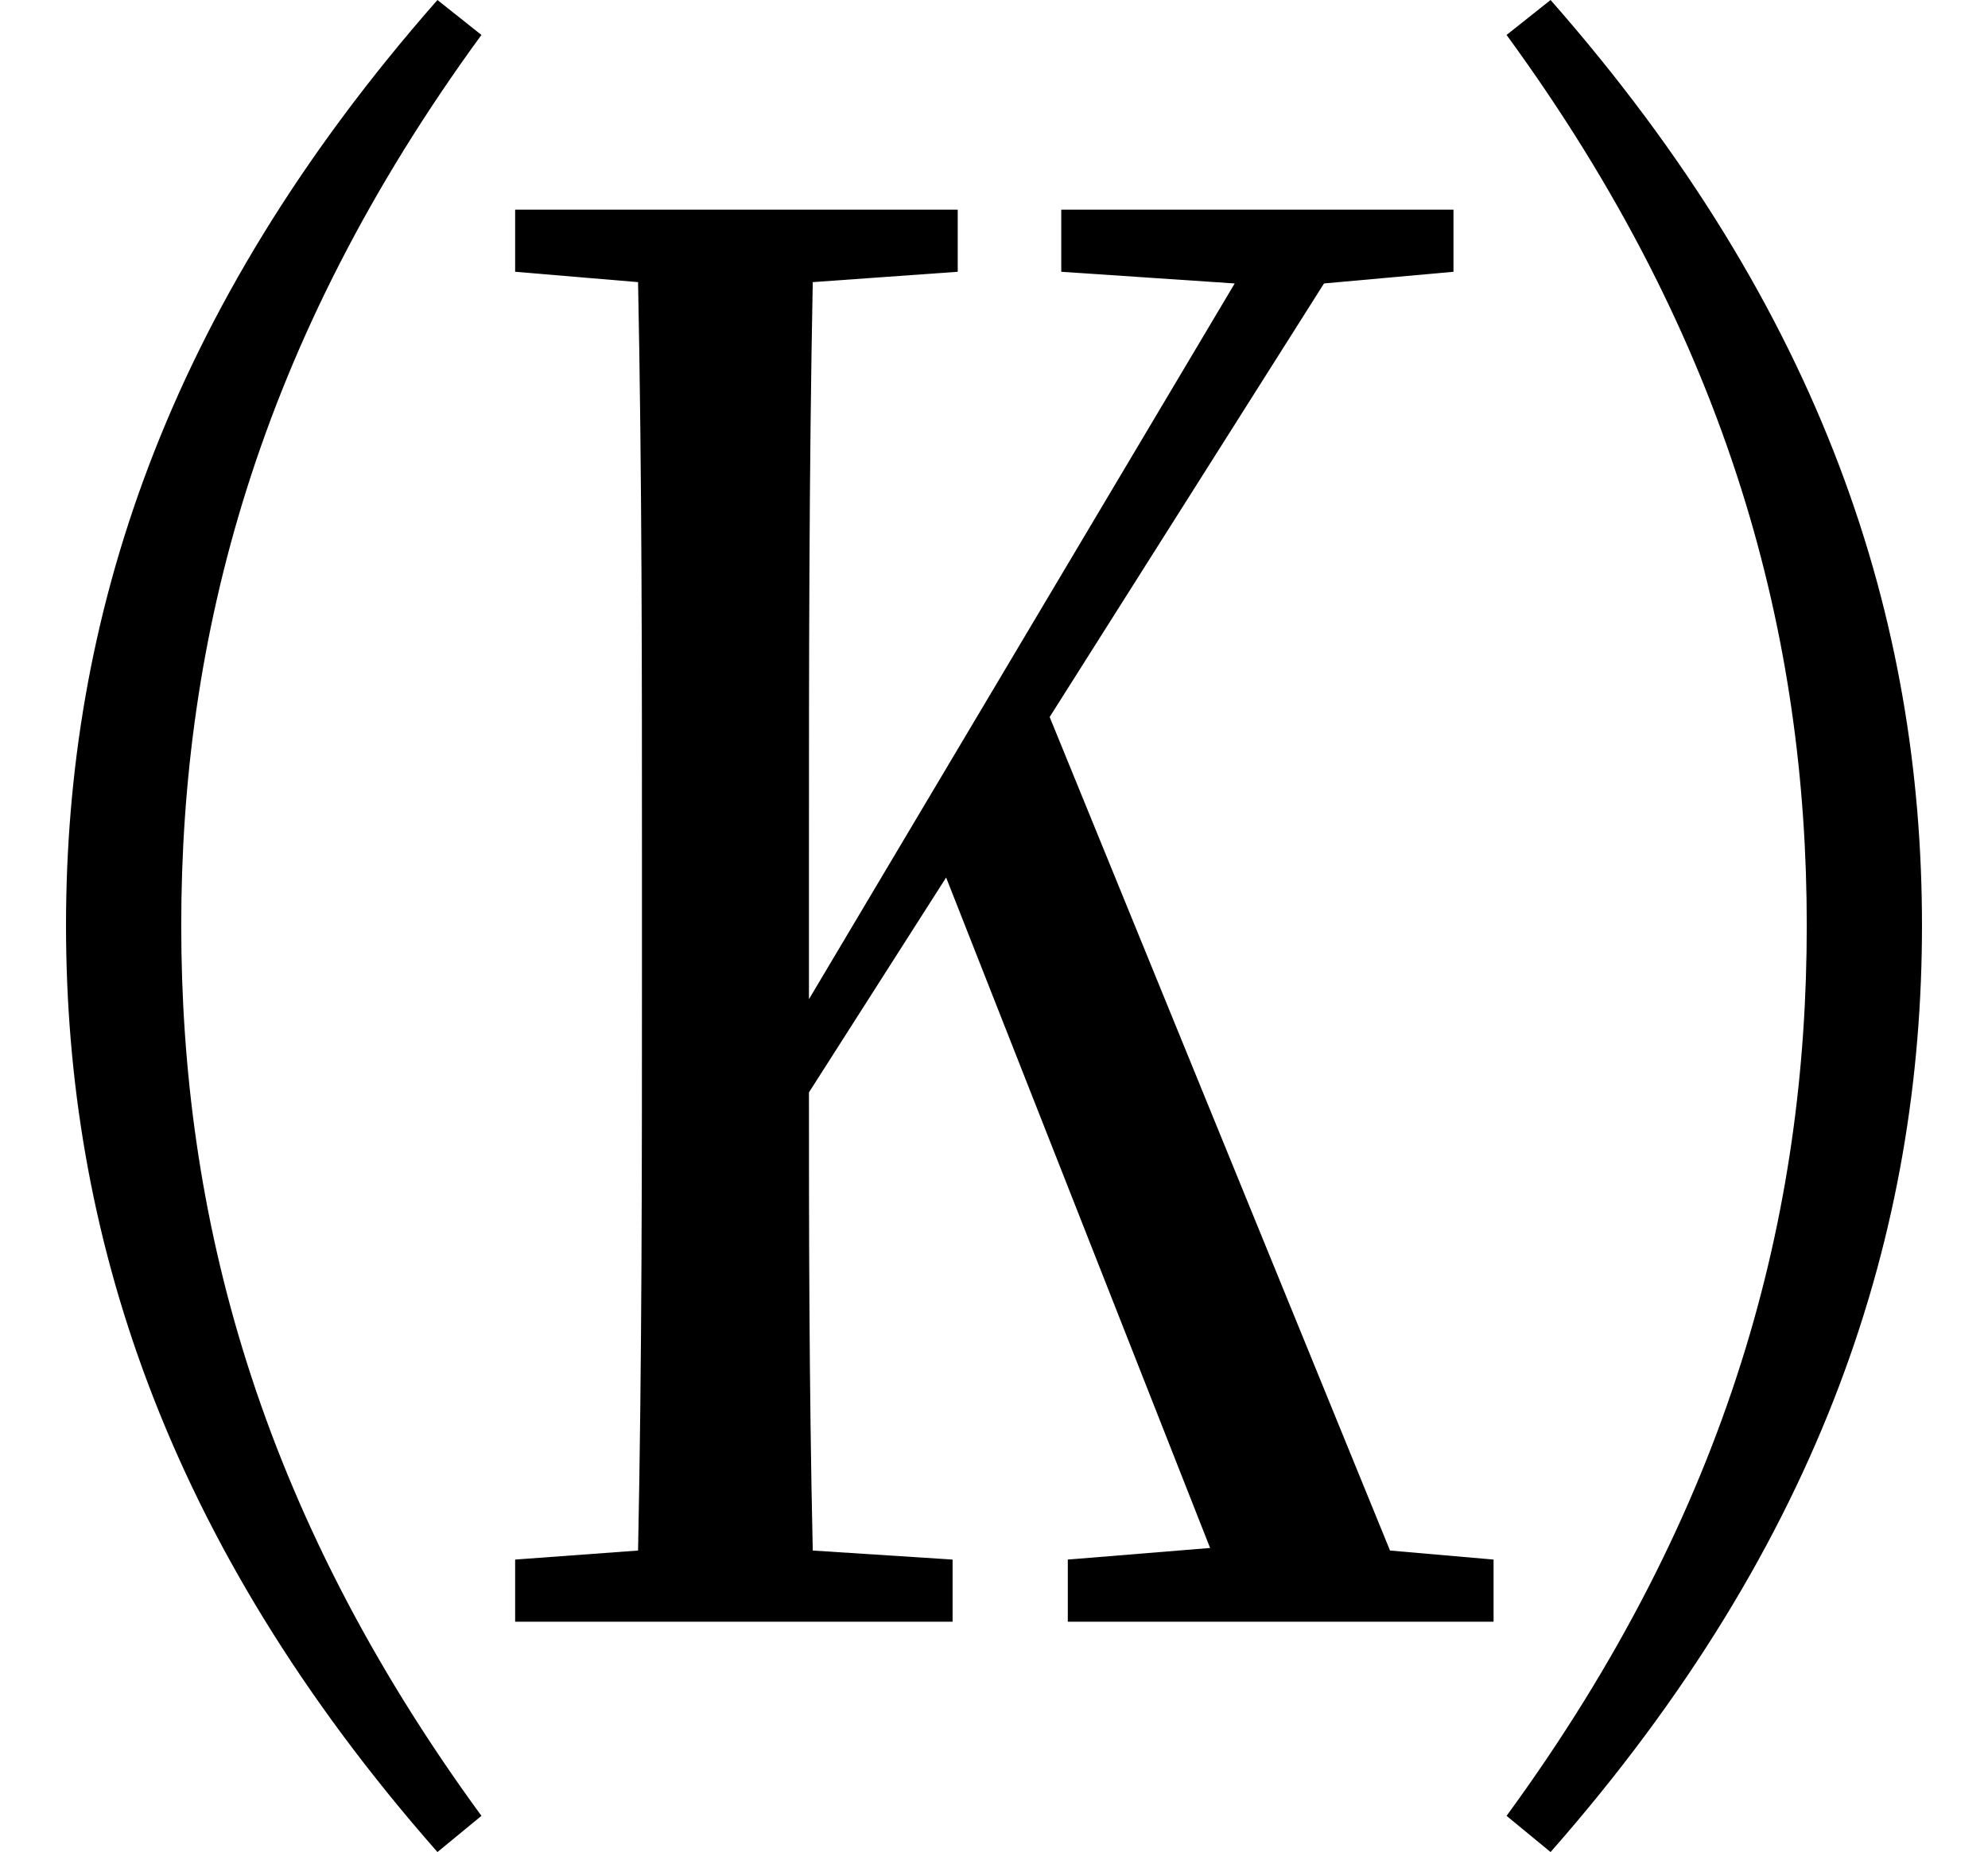 <svg height="22.359" viewBox="0 0 24 22.359" width="24" xmlns="http://www.w3.org/2000/svg">
<path d="M21.812,9.125 C21.812,5.656 20.906,2.094 18.188,-1.625 L18.719,-2.062 C22.031,1.703 23.203,5.453 23.203,9.125 C23.203,12.797 22.031,16.531 18.719,20.297 L18.188,19.875 C20.906,16.156 21.812,12.578 21.812,9.125 Z M2.188,9.125 C2.188,12.578 3.094,16.156 5.812,19.875 L5.281,20.297 C1.969,16.531 0.797,12.797 0.797,9.125 C0.797,5.453 1.969,1.703 5.281,-2.062 L5.812,-1.625 C3.094,2.094 2.188,5.656 2.188,9.125 Z M12.812,17.016 L14.906,16.875 L9.766,8.234 L9.766,9.891 C9.766,12.234 9.766,14.562 9.812,16.891 L11.562,17.016 L11.562,17.766 L6.219,17.766 L6.219,17.016 L7.703,16.891 C7.75,14.562 7.75,12.219 7.75,9.891 L7.75,8.609 C7.75,6.234 7.75,3.891 7.703,1.578 L6.219,1.469 L6.219,0.719 L11.5,0.719 L11.5,1.469 L9.812,1.578 C9.766,3.625 9.766,5.609 9.766,7.109 L11.422,9.703 L14.609,1.609 L12.891,1.469 L12.891,0.719 L18.031,0.719 L18.031,1.469 L16.781,1.578 L12.672,11.641 L15.984,16.875 L17.547,17.016 L17.547,17.766 L12.812,17.766 Z" transform="translate(0, 20.297) scale(1, -1)"/>
</svg>